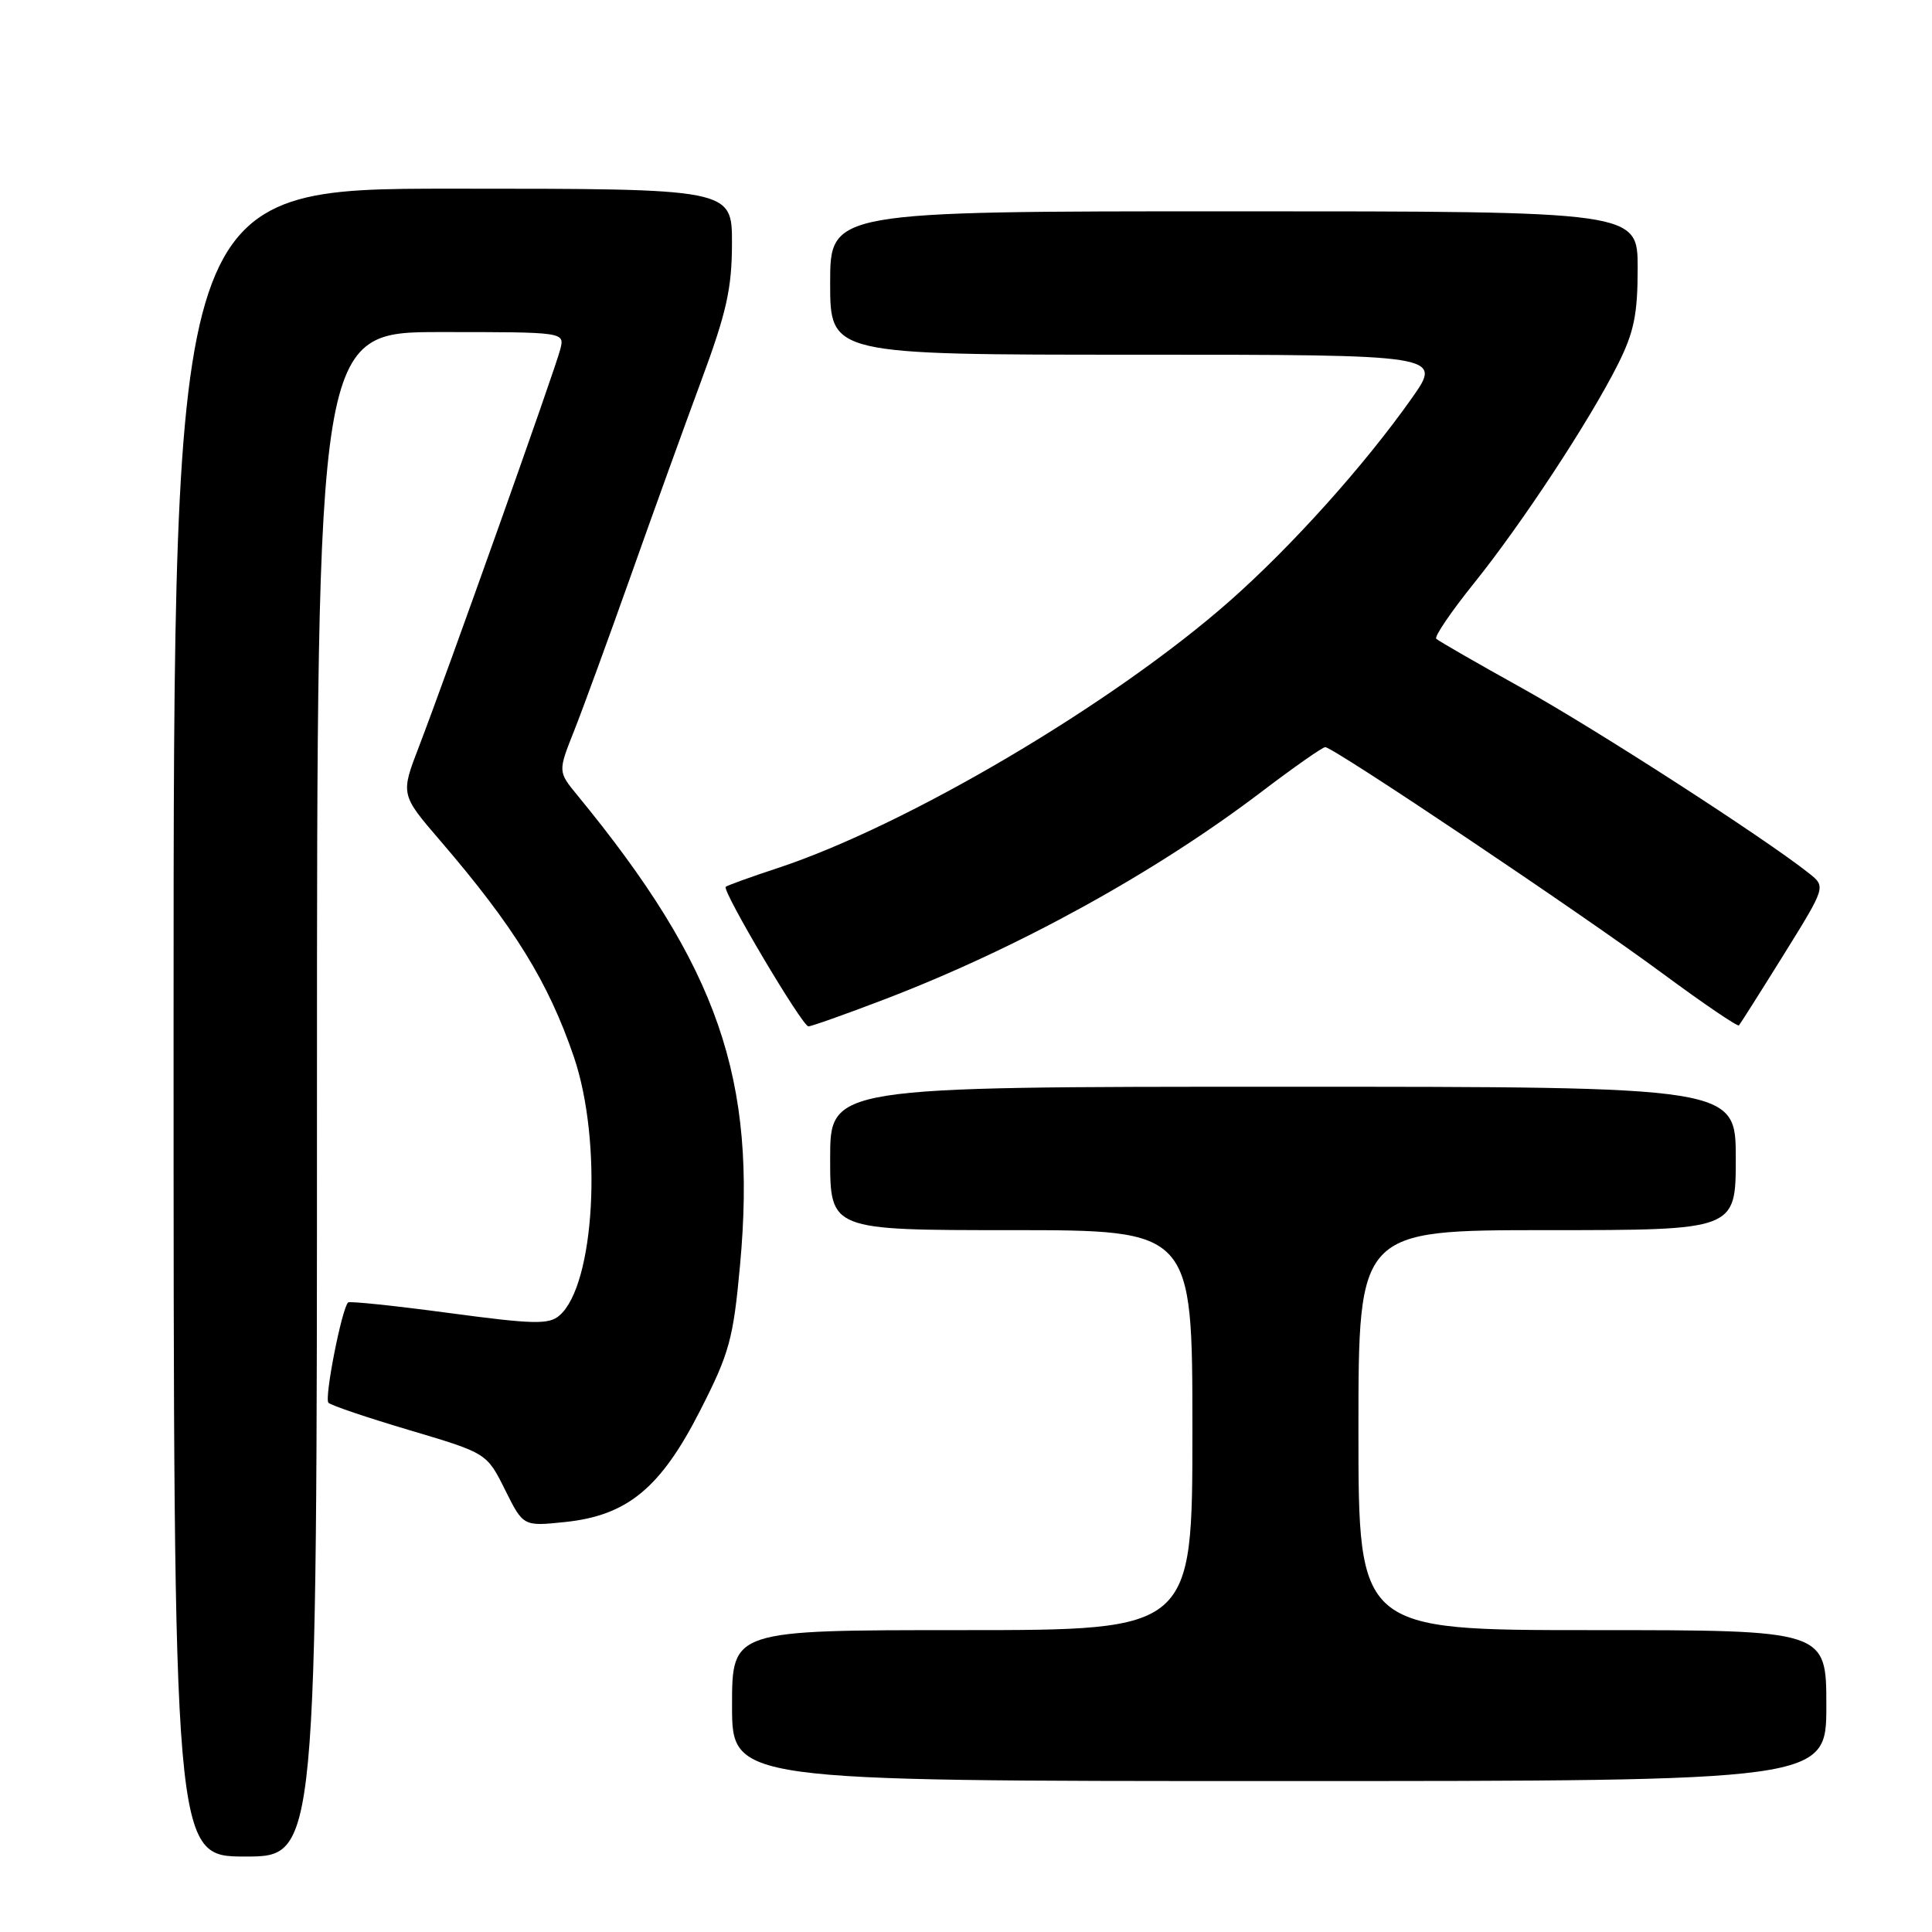 <?xml version="1.0" encoding="UTF-8" standalone="no"?>
<!DOCTYPE svg PUBLIC "-//W3C//DTD SVG 1.1//EN" "http://www.w3.org/Graphics/SVG/1.1/DTD/svg11.dtd" >
<svg xmlns="http://www.w3.org/2000/svg" xmlns:xlink="http://www.w3.org/1999/xlink" version="1.1" viewBox="0 0 256 256">
 <g >
 <path fill="currentColor"
d=" M 42.00 145.00 C 42.00 44.00 42.00 44.00 58.41 44.00 C 74.81 44.00 74.81 44.00 74.25 46.25 C 73.62 48.82 59.22 89.27 55.53 98.89 C 53.07 105.27 53.07 105.27 58.33 111.39 C 68.12 122.78 72.66 130.13 76.04 140.04 C 79.87 151.29 78.82 170.27 74.13 174.31 C 72.72 175.53 70.71 175.48 59.50 173.98 C 52.35 173.02 46.33 172.39 46.13 172.58 C 45.30 173.33 42.95 185.28 43.52 185.87 C 43.85 186.22 48.71 187.86 54.31 189.52 C 64.50 192.55 64.50 192.55 66.92 197.40 C 69.33 202.25 69.33 202.25 74.84 201.68 C 83.12 200.82 87.53 197.20 92.78 186.89 C 96.65 179.30 97.16 177.46 98.06 167.63 C 100.33 142.98 95.19 128.13 76.50 105.37 C 73.93 102.24 73.93 102.24 76.06 96.87 C 77.23 93.92 80.58 84.75 83.51 76.50 C 86.43 68.25 90.66 56.55 92.90 50.50 C 96.27 41.40 96.98 38.25 96.99 32.25 C 97.00 25.00 97.00 25.00 60.00 25.00 C 23.00 25.00 23.00 25.00 23.00 135.50 C 23.00 246.00 23.00 246.00 32.50 246.00 C 42.00 246.00 42.00 246.00 42.00 145.00 Z  M 242.00 226.00 C 242.00 216.00 242.00 216.00 211.00 216.00 C 180.00 216.00 180.00 216.00 180.00 189.50 C 180.00 163.00 180.00 163.00 205.00 163.00 C 230.00 163.00 230.00 163.00 230.00 153.50 C 230.00 144.00 230.00 144.00 170.00 144.00 C 110.00 144.00 110.00 144.00 110.00 153.50 C 110.00 163.00 110.00 163.00 134.00 163.00 C 158.00 163.00 158.00 163.00 158.00 189.50 C 158.00 216.00 158.00 216.00 127.50 216.00 C 97.00 216.00 97.00 216.00 97.00 226.00 C 97.00 236.00 97.00 236.00 169.50 236.00 C 242.00 236.00 242.00 236.00 242.00 226.00 Z  M 117.07 132.47 C 134.73 125.73 153.04 115.66 167.22 104.87 C 171.47 101.64 175.24 99.00 175.60 99.00 C 176.68 99.00 209.72 121.16 220.30 128.99 C 225.69 132.97 230.25 136.07 230.42 135.87 C 230.60 135.66 233.27 131.45 236.35 126.50 C 241.94 117.50 241.94 117.50 239.72 115.73 C 233.93 111.12 211.37 96.56 201.66 91.17 C 195.70 87.86 190.59 84.92 190.31 84.64 C 190.03 84.36 192.27 81.07 195.28 77.32 C 201.65 69.40 210.61 55.78 214.38 48.28 C 216.51 44.03 217.00 41.67 217.00 35.53 C 217.00 28.00 217.00 28.00 163.50 28.00 C 110.00 28.00 110.00 28.00 110.00 37.50 C 110.00 47.00 110.00 47.00 150.56 47.00 C 191.13 47.00 191.13 47.00 187.08 52.75 C 180.82 61.63 171.18 72.37 162.96 79.62 C 147.56 93.21 120.20 109.37 103.00 115.04 C 99.42 116.22 96.35 117.33 96.16 117.51 C 95.65 118.02 106.31 136.00 107.12 136.00 C 107.51 136.00 111.99 134.41 117.07 132.47 Z "/>
</g>
</svg>